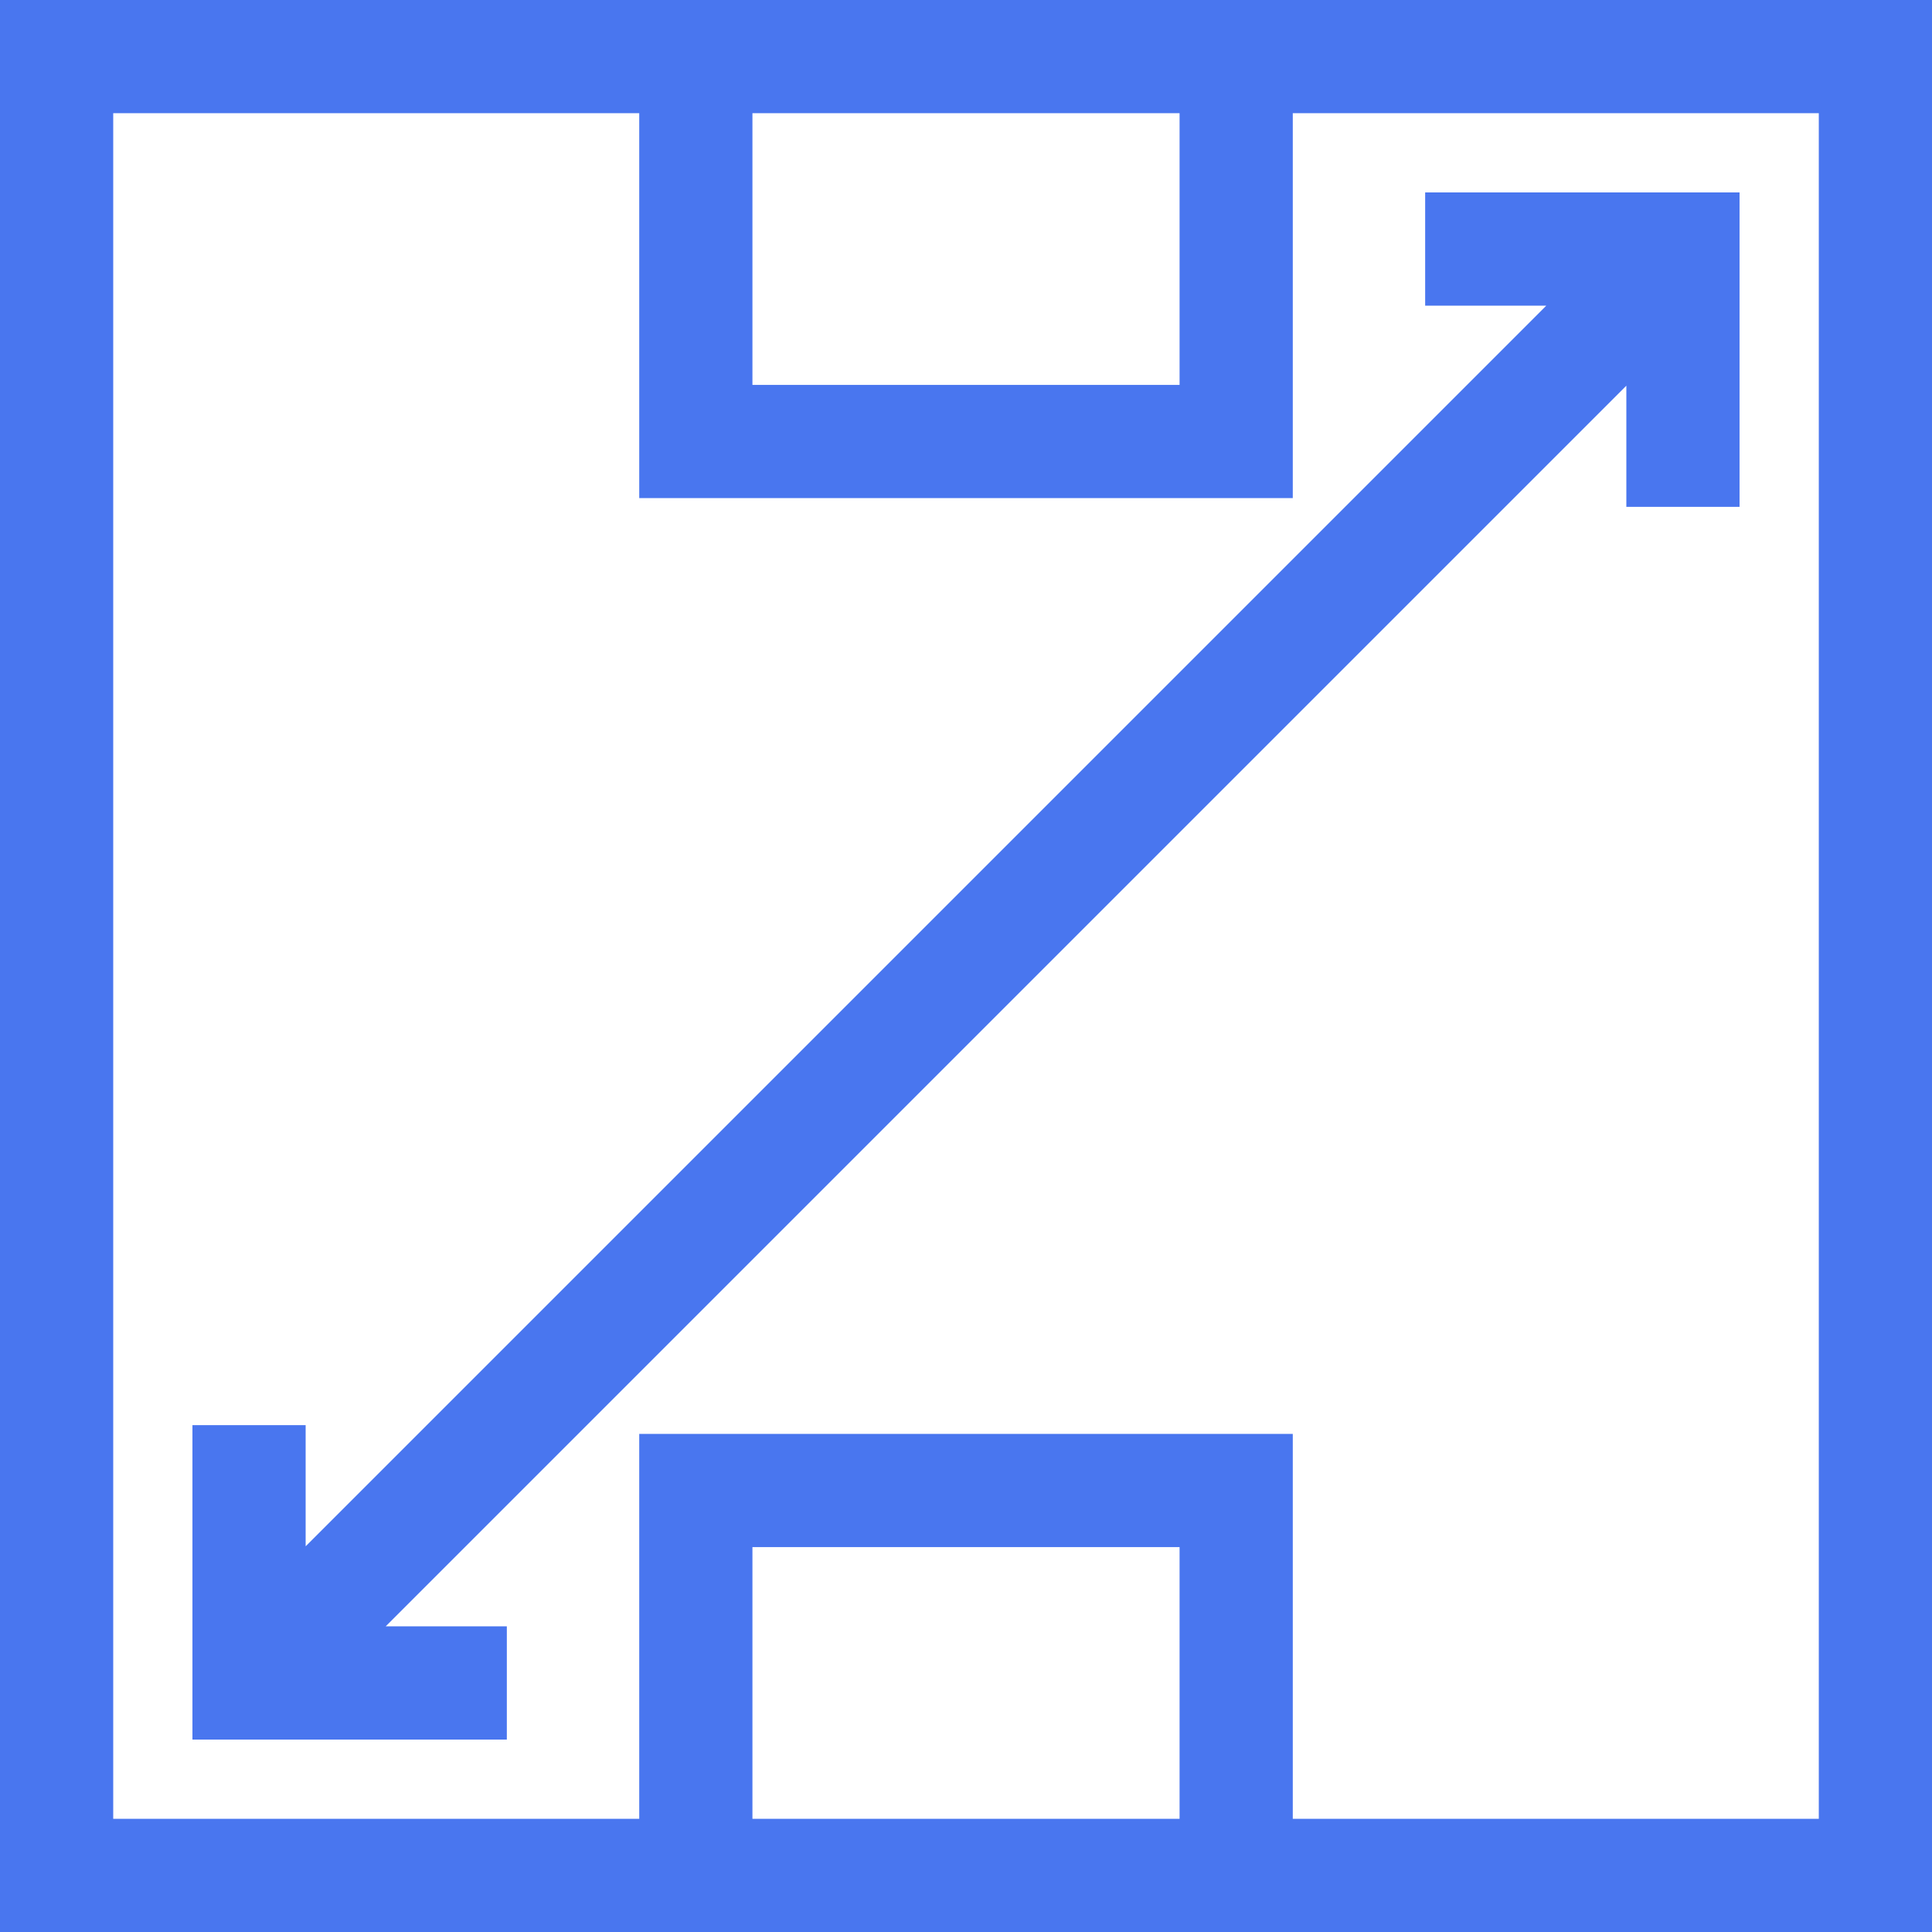<?xml version="1.0"?>
<svg xmlns="http://www.w3.org/2000/svg" xmlns:xlink="http://www.w3.org/1999/xlink" xmlns:svgjs="http://svgjs.com/svgjs" version="1.1" width="512" height="512" x="0" y="0" viewBox="0 0 512 512" style="enable-background:new 0 0 512 512" xml:space="preserve" class=""><g><path xmlns="http://www.w3.org/2000/svg" d="m0 0v512h512v-512c-77.75 0-453.871 0-512 0zm312.598 30v72h-113.195v-72zm-113.195 452v-72h113.195v72zm282.598 0h-139.402v-102h-173.195v102h-139.402v-452h139.402v102h173.195v-102h139.402zm0 0" fill="#4976ef" data-original="#000000" style="" class=""/><path xmlns="http://www.w3.org/2000/svg" d="m409.785 81-328.785 328.785v-32.102h-30v83.316h83.316v-30h-32.102l328.785-328.785v32.102h30v-83.316h-83.316v30zm0 0" fill="#4976ef" data-original="#000000" style="" class=""/></g></svg>
